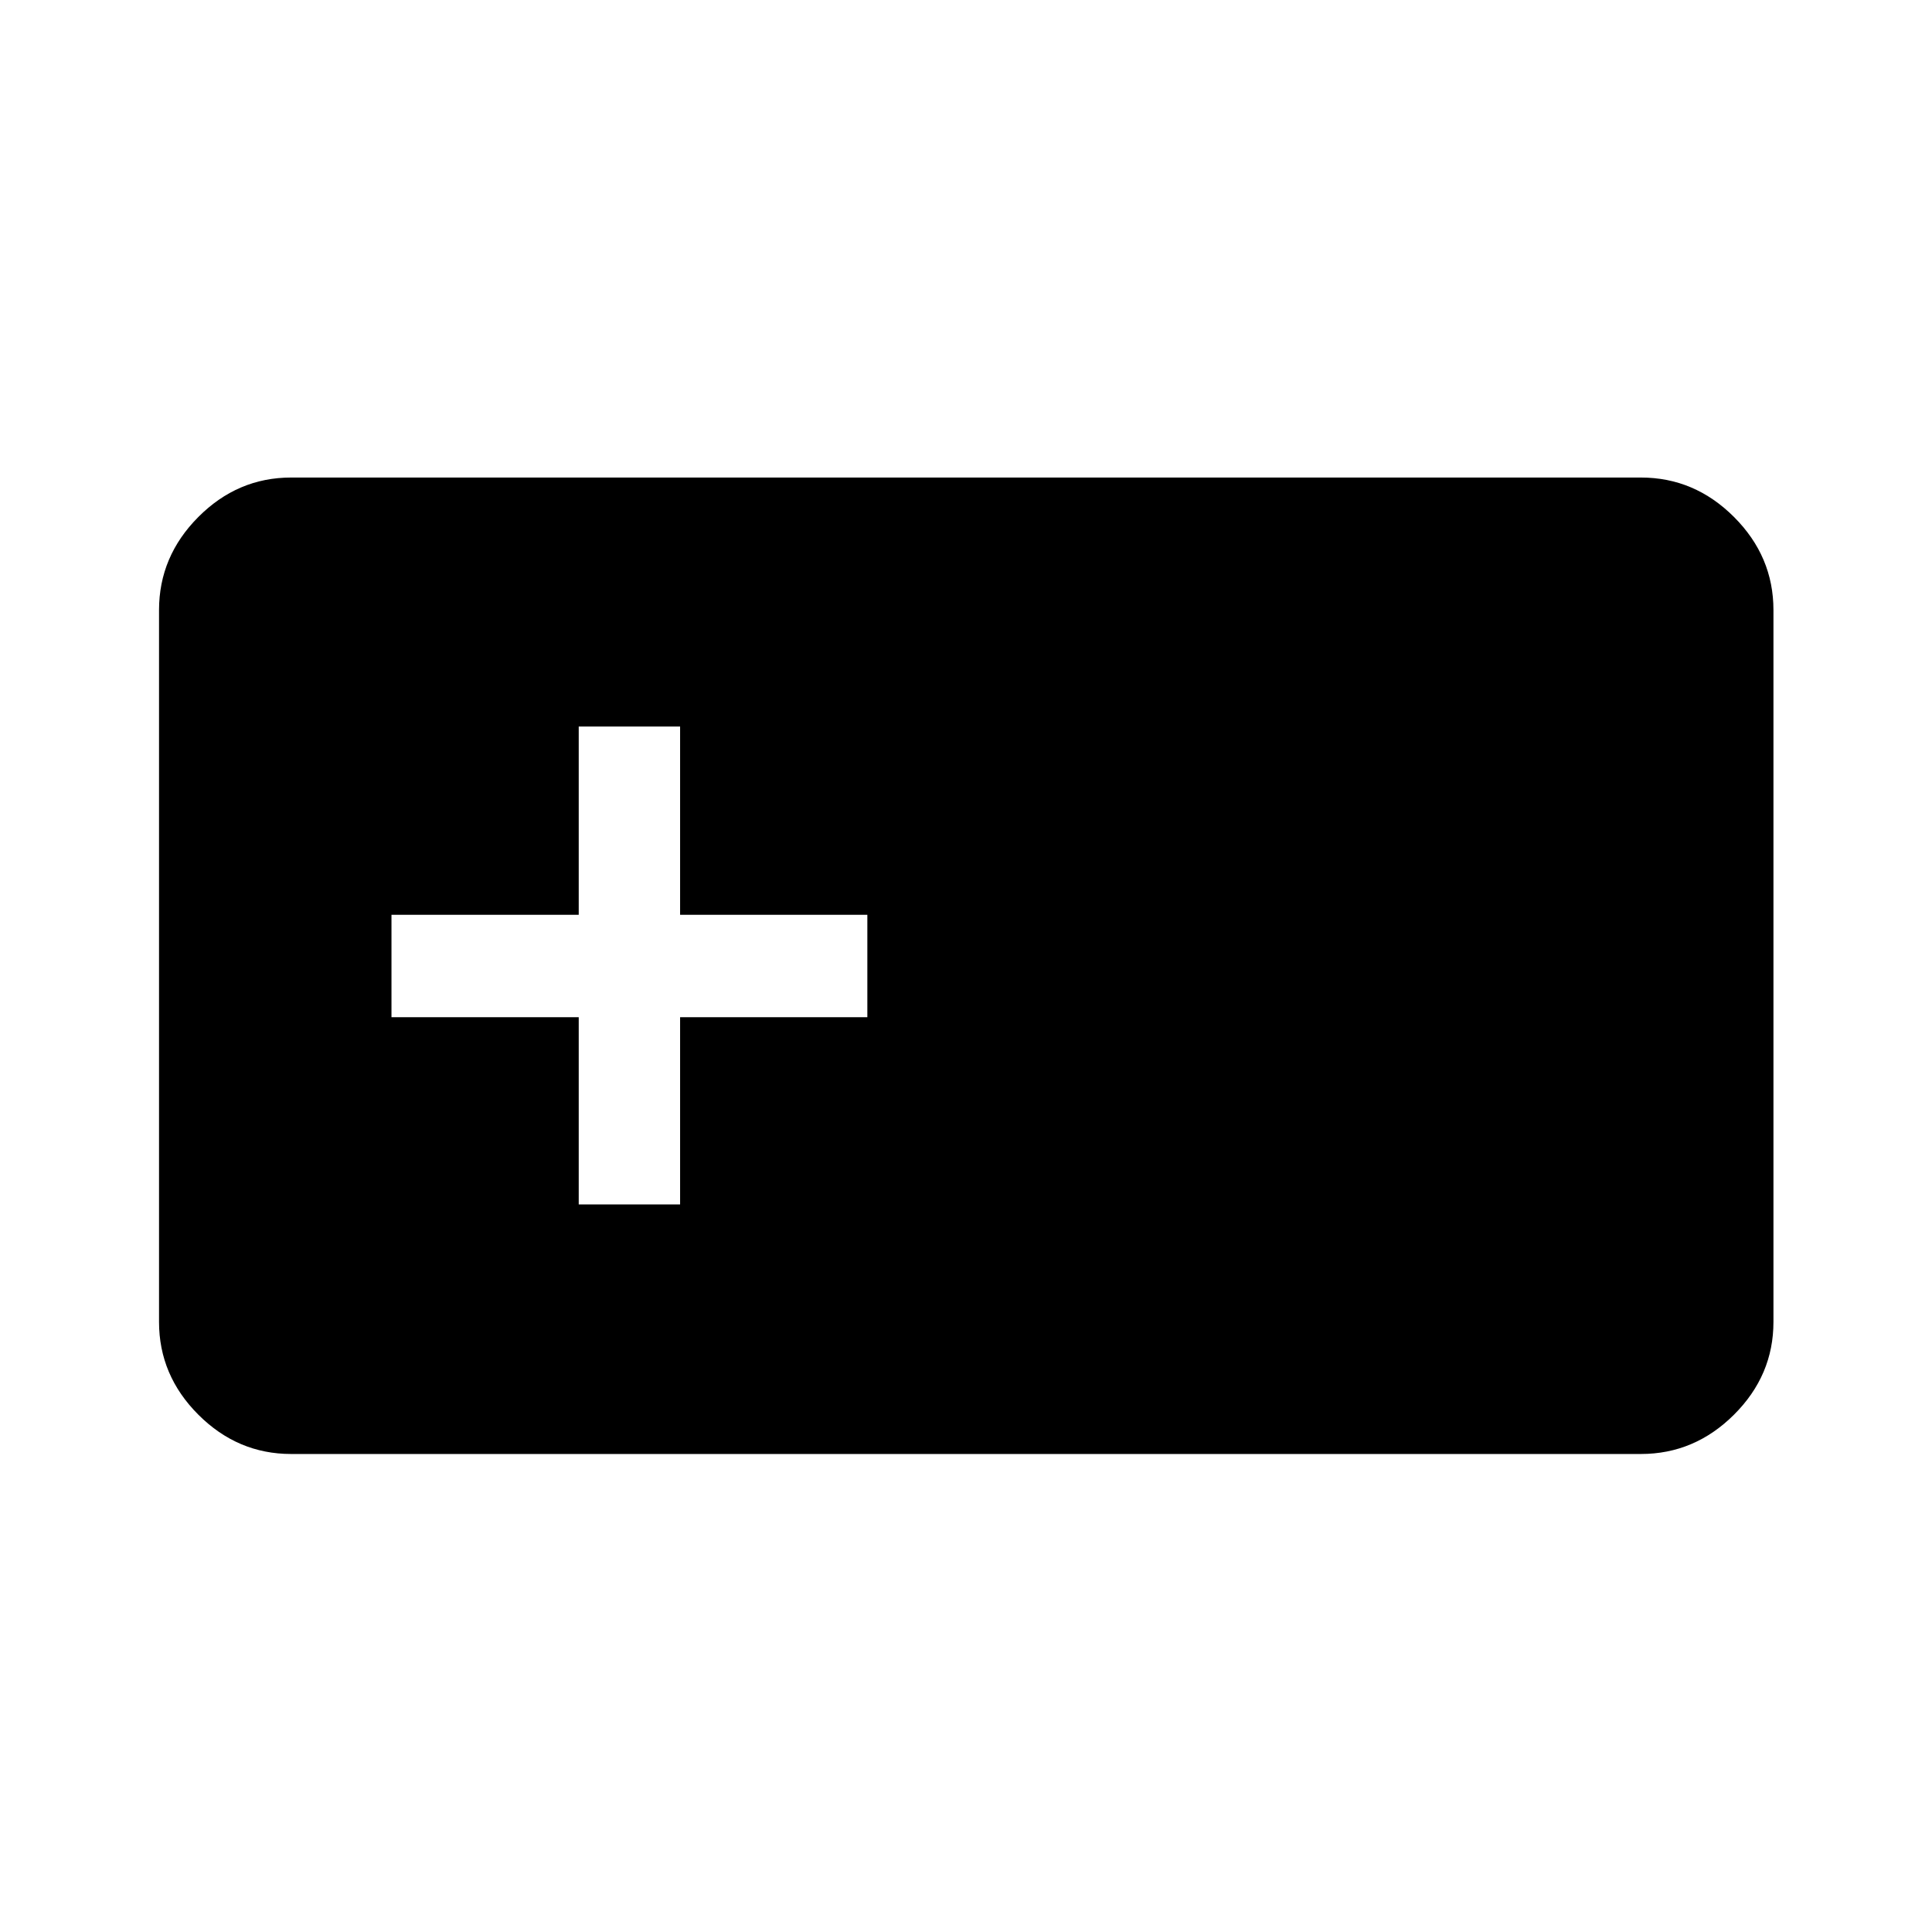 <svg xmlns="http://www.w3.org/2000/svg" height="48" viewBox="0 -960 960 960" width="48"><path d="M144.652-237.522q-26.568 0-46.099-19.531-19.531-19.531-19.531-46.099v-353.696q0-26.666 19.531-46.268t46.099-19.602h670.696q26.666 0 46.268 19.602t19.602 46.268v353.696q0 26.568-19.602 46.099-19.602 19.531-46.268 19.531H144.652Zm142.913-124h50.37v-93.043h93.043v-50.87h-93.043v-93.543h-50.37v93.543h-93.043v50.87h93.043v93.043Z"/></svg>